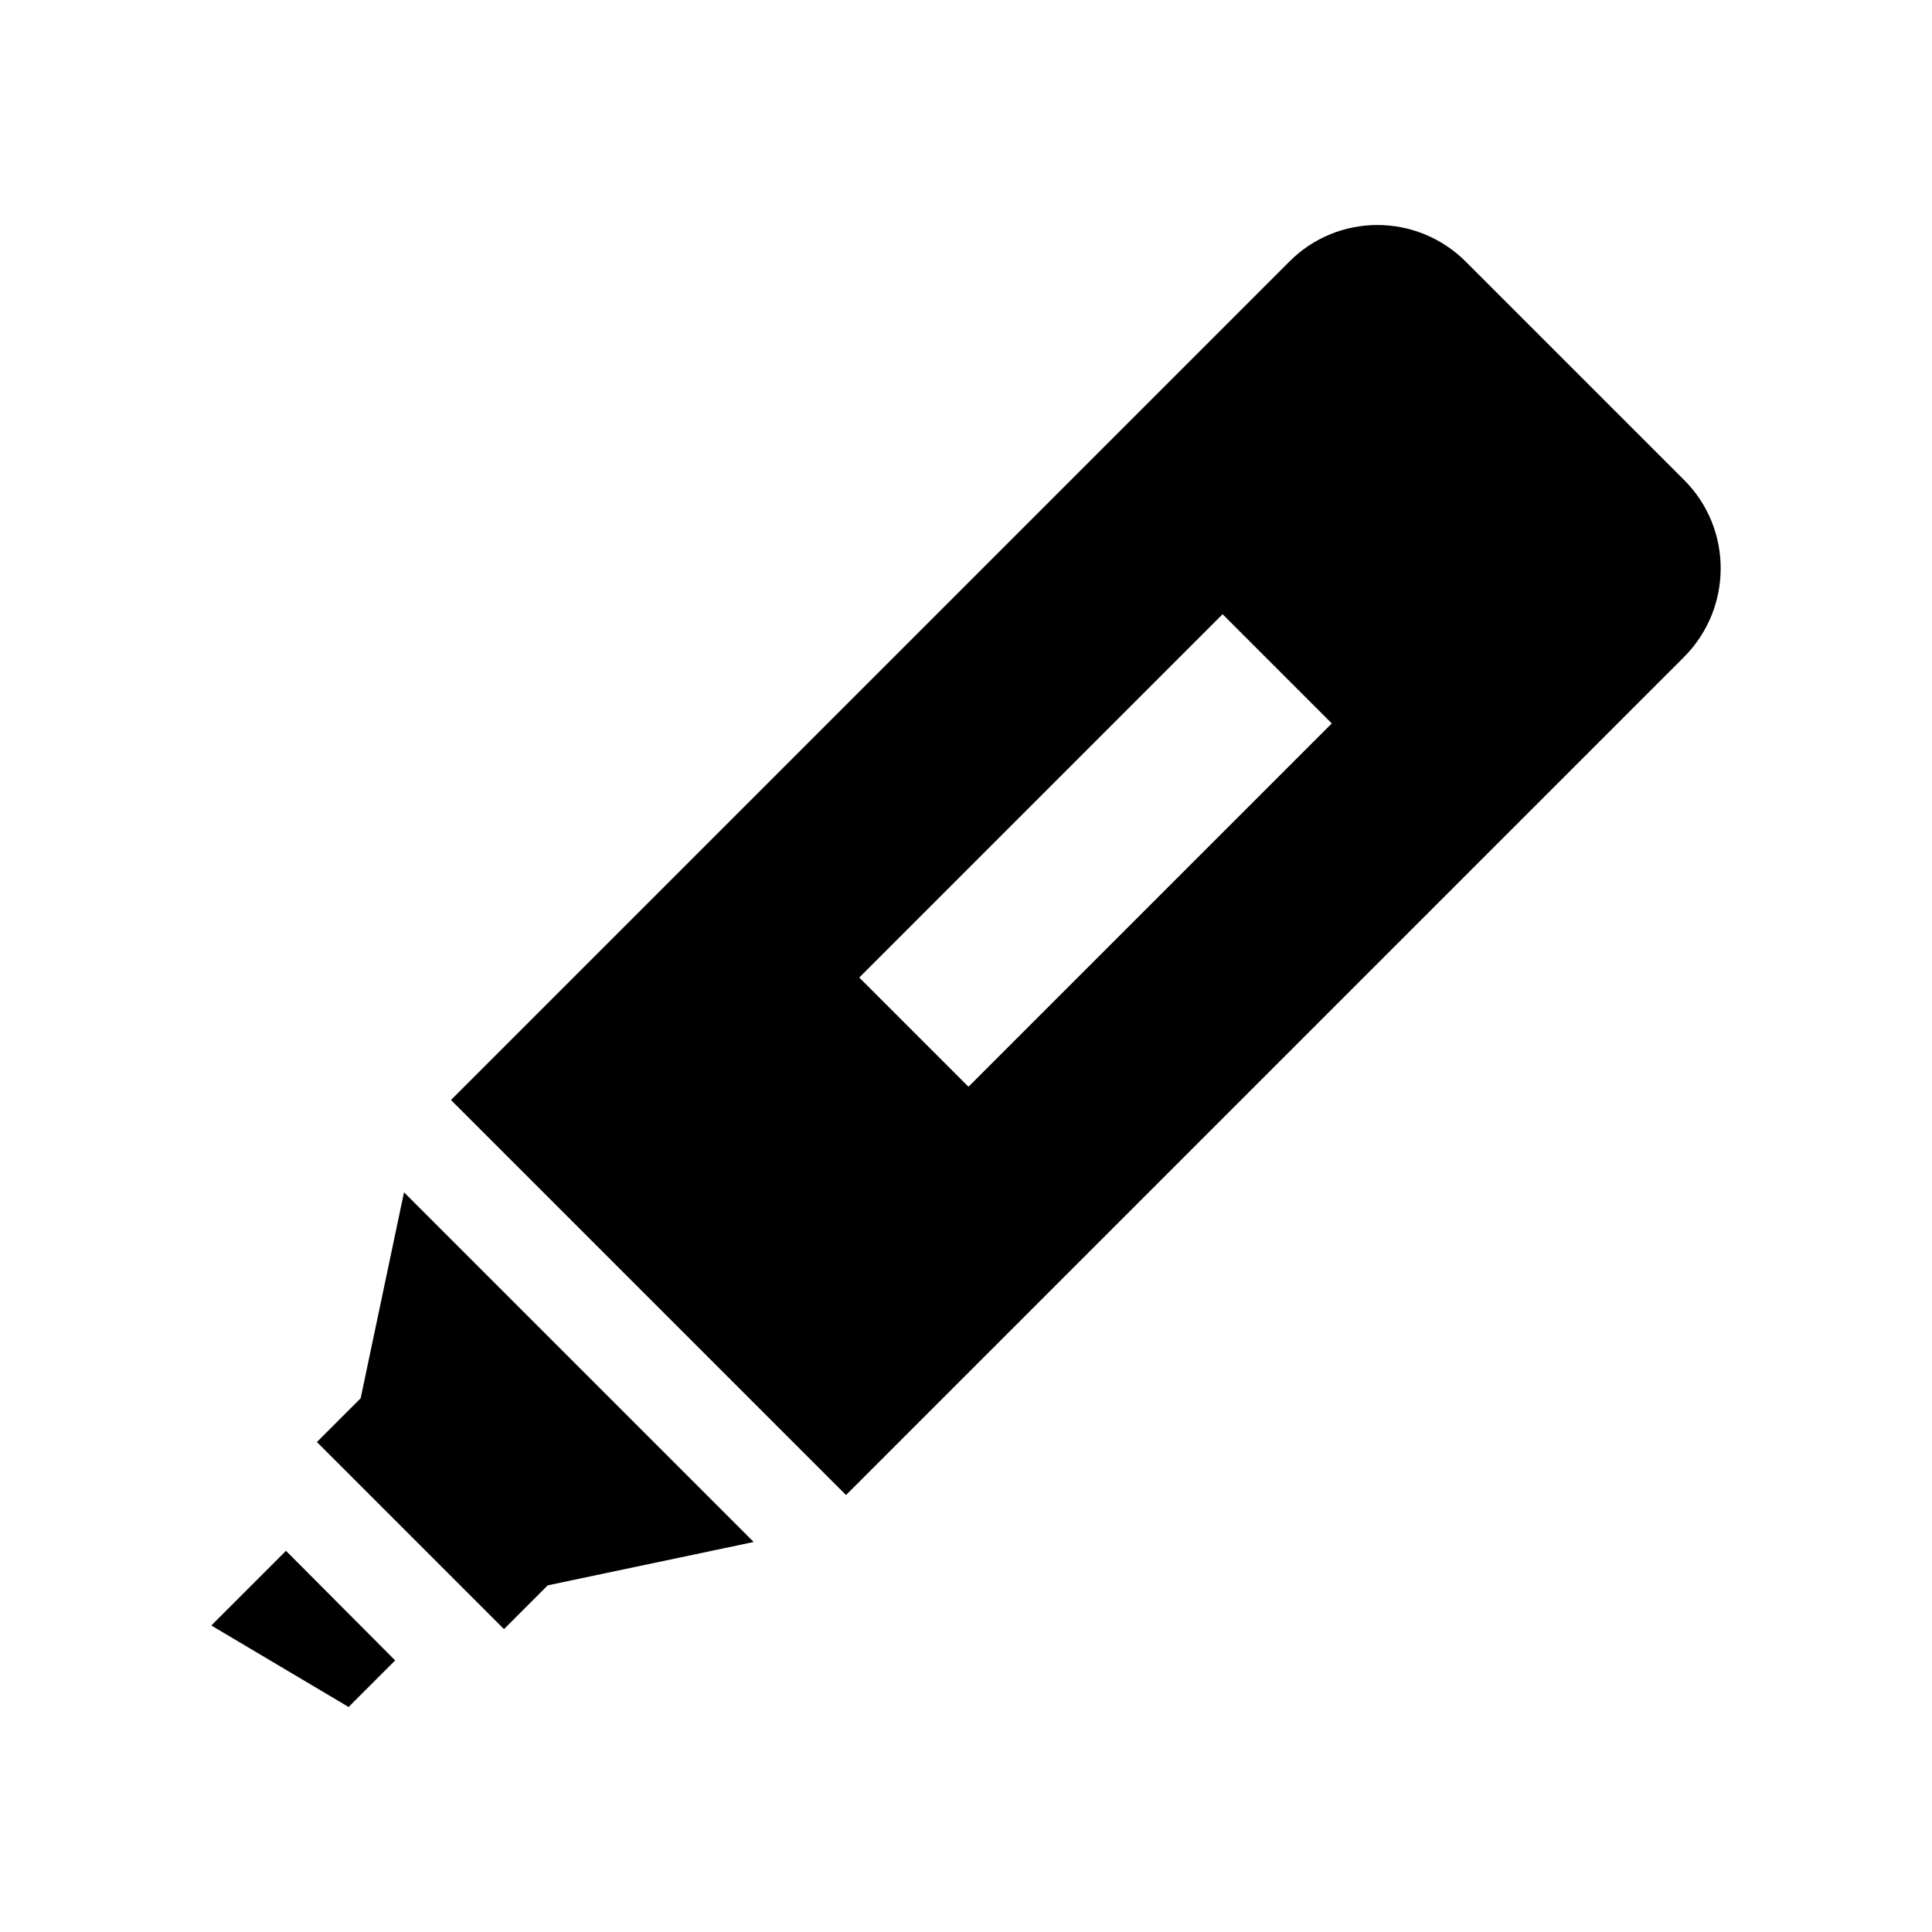 <svg xmlns="http://www.w3.org/2000/svg" width="512" height="512" viewBox="0 0 512 512">
  <path d="M75.789,410.984l-19.789,19.789,36.385,21.597,12.341-12.341-28.938-29.044ZM446.345,127.241l-57.876-57.876c-12.98-12.98-33.938-12.98-46.812,0l-222.142,222.142,104.688,104.688,222.142-222.142c12.873-12.98,12.873-33.938,0-46.812M256.652,287.997l-28.938-28.938,96.283-96.283,28.938,28.938-96.283,96.283ZM107.067,315.977l-11.49,54.578-11.597,11.597,49.578,49.578,11.597-11.597,54.578-11.49-92.666-92.666Z"/>
</svg>